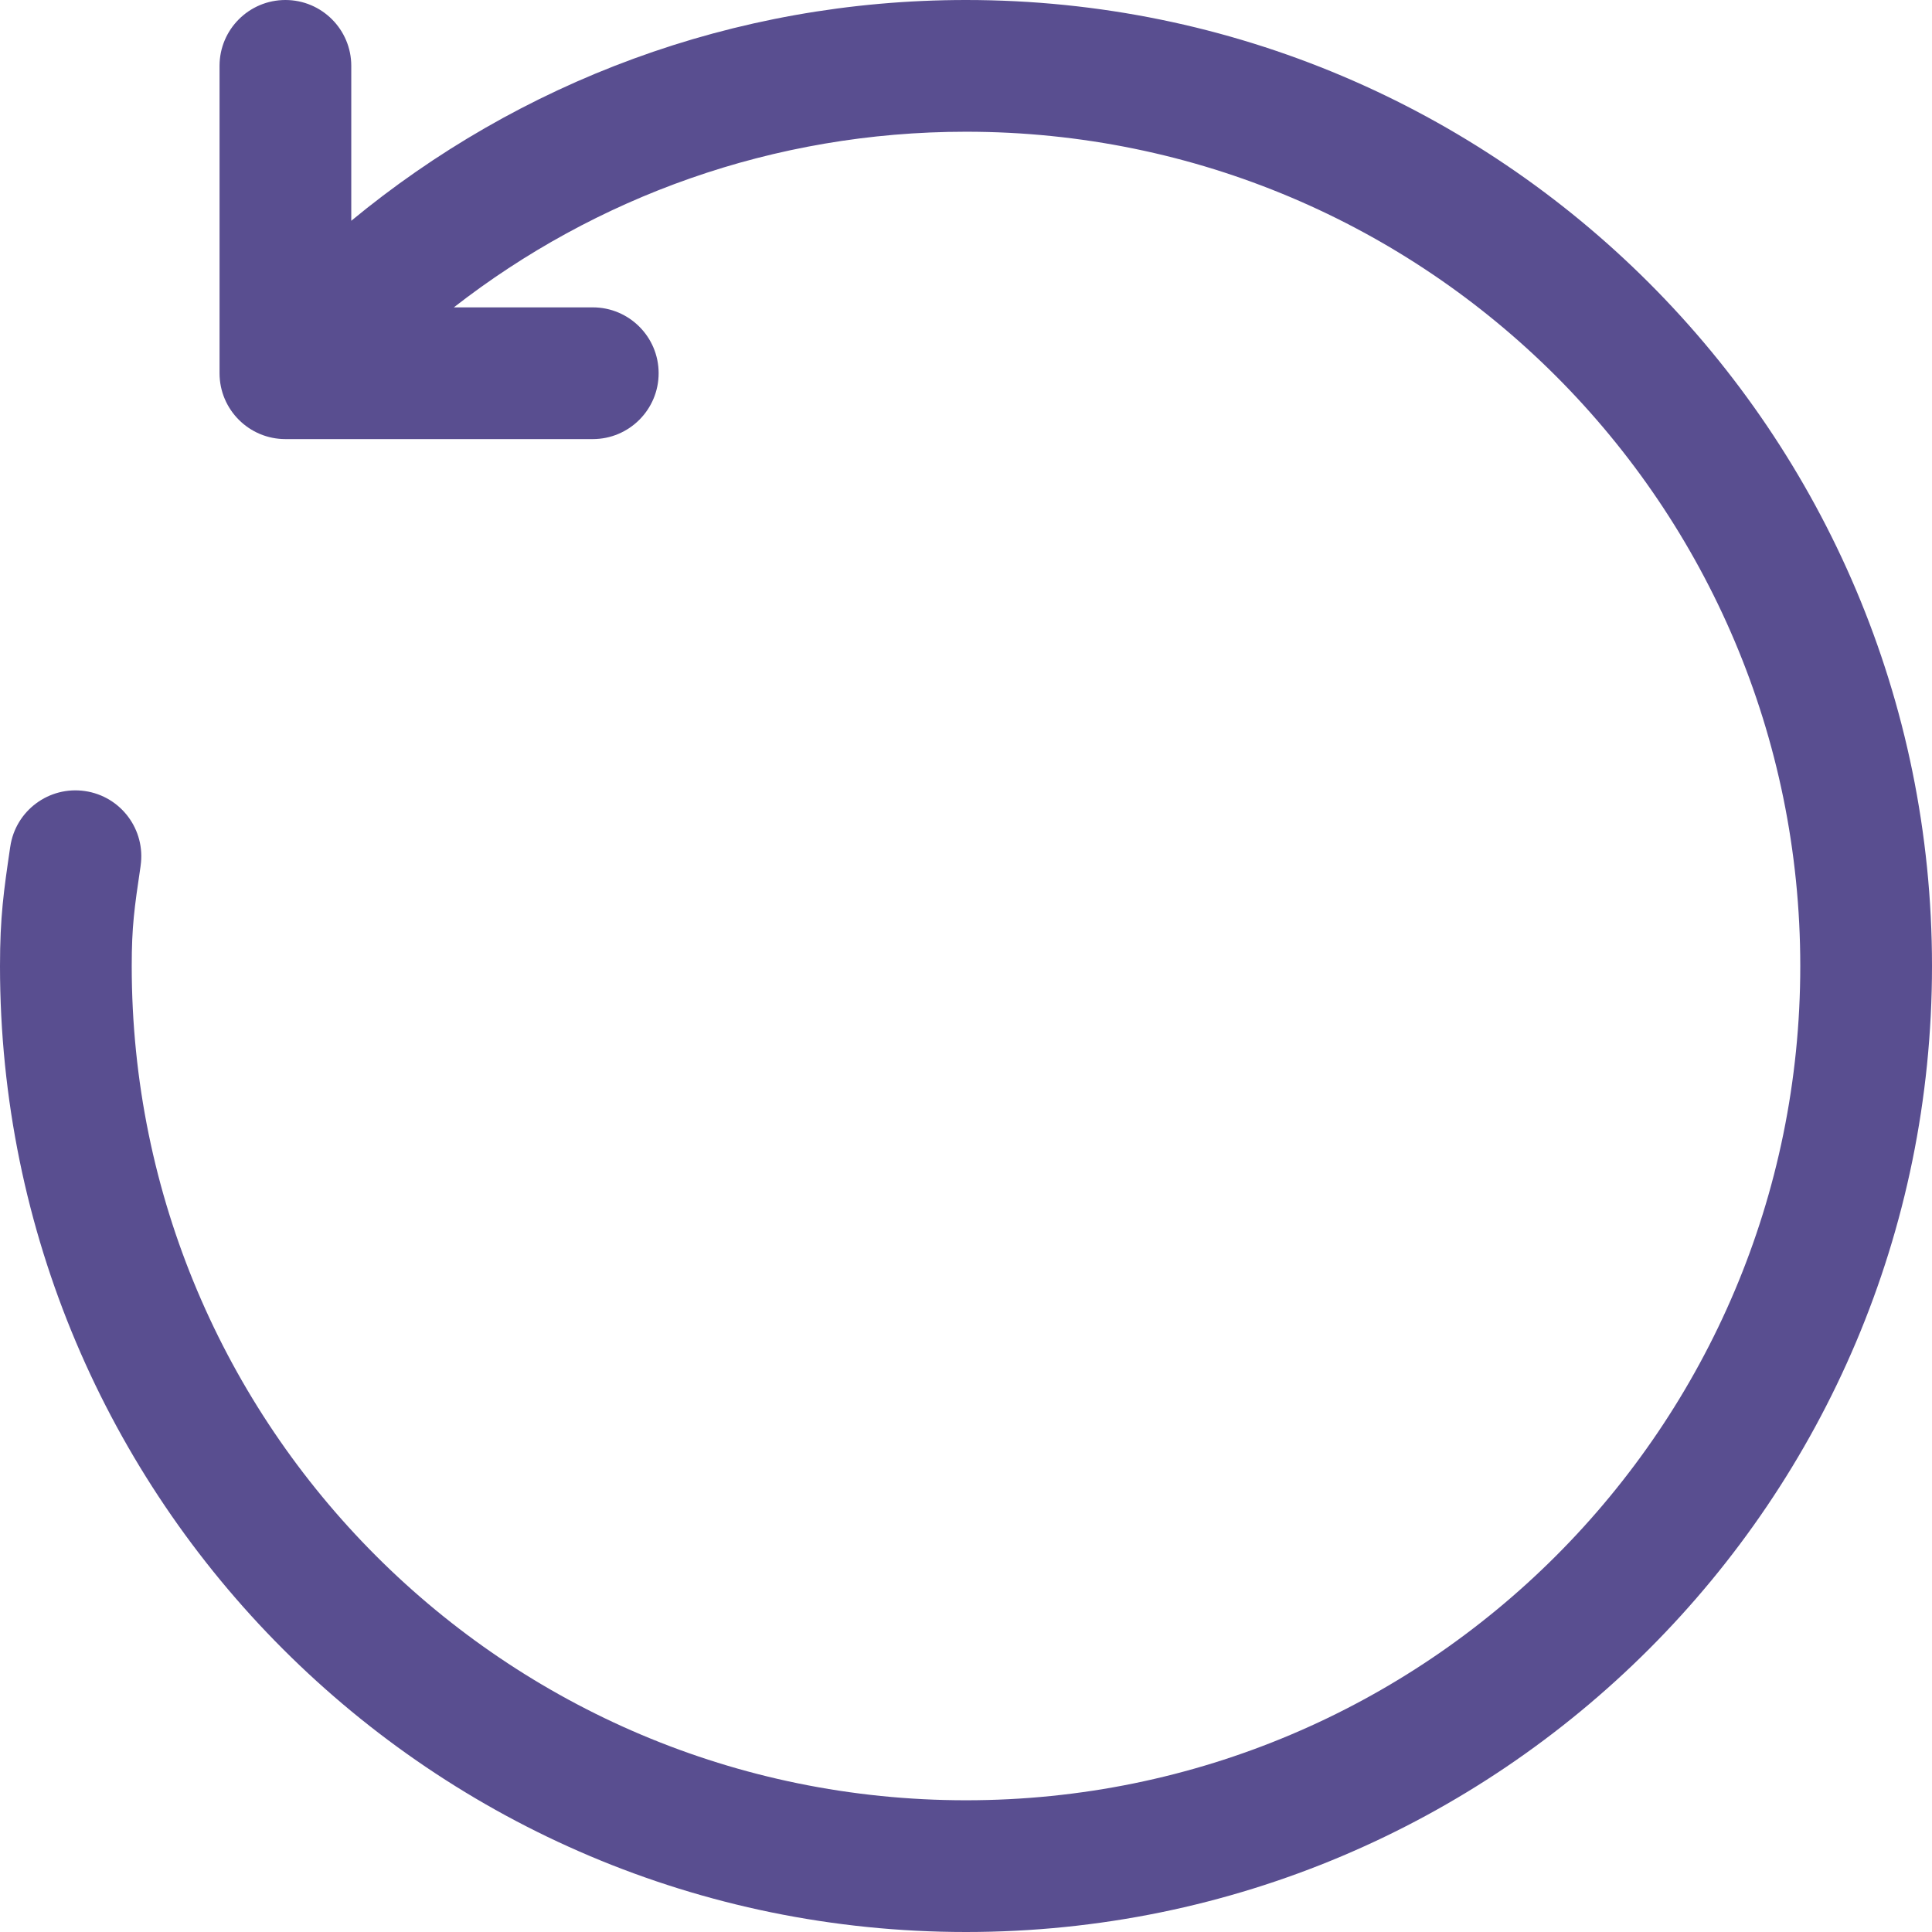 <svg width="22" height="22" viewBox="0 0 22 22" fill="none" xmlns="http://www.w3.org/2000/svg">
<path d="M5.168 3.5C6.778 2.246 8.802 1.5 11 1.5C16.247 1.5 20.5 5.753 20.5 11C20.5 16.247 16.247 20.5 11 20.5C5.753 20.5 1.5 16.247 1.5 11C1.5 10.548 1.53 10.341 1.601 9.861L1.601 9.859C1.661 9.449 1.378 9.068 0.968 9.008C0.558 8.948 0.177 9.231 0.117 9.641L0.115 9.653C0.043 10.144 0 10.438 0 11C0 17.075 4.925 22 11 22C17.075 22 22 17.075 22 11C22 4.925 17.075 0 11 0C8.341 0 5.901 0.944 4 2.514V0.75C4 0.336 3.664 0 3.25 0C2.836 0 2.5 0.336 2.5 0.75V4.25C2.5 4.664 2.836 5 3.25 5H6.75C7.164 5 7.5 4.664 7.5 4.25C7.5 3.836 7.164 3.5 6.75 3.5H5.168Z" fill="#594E90"/>
</svg>
